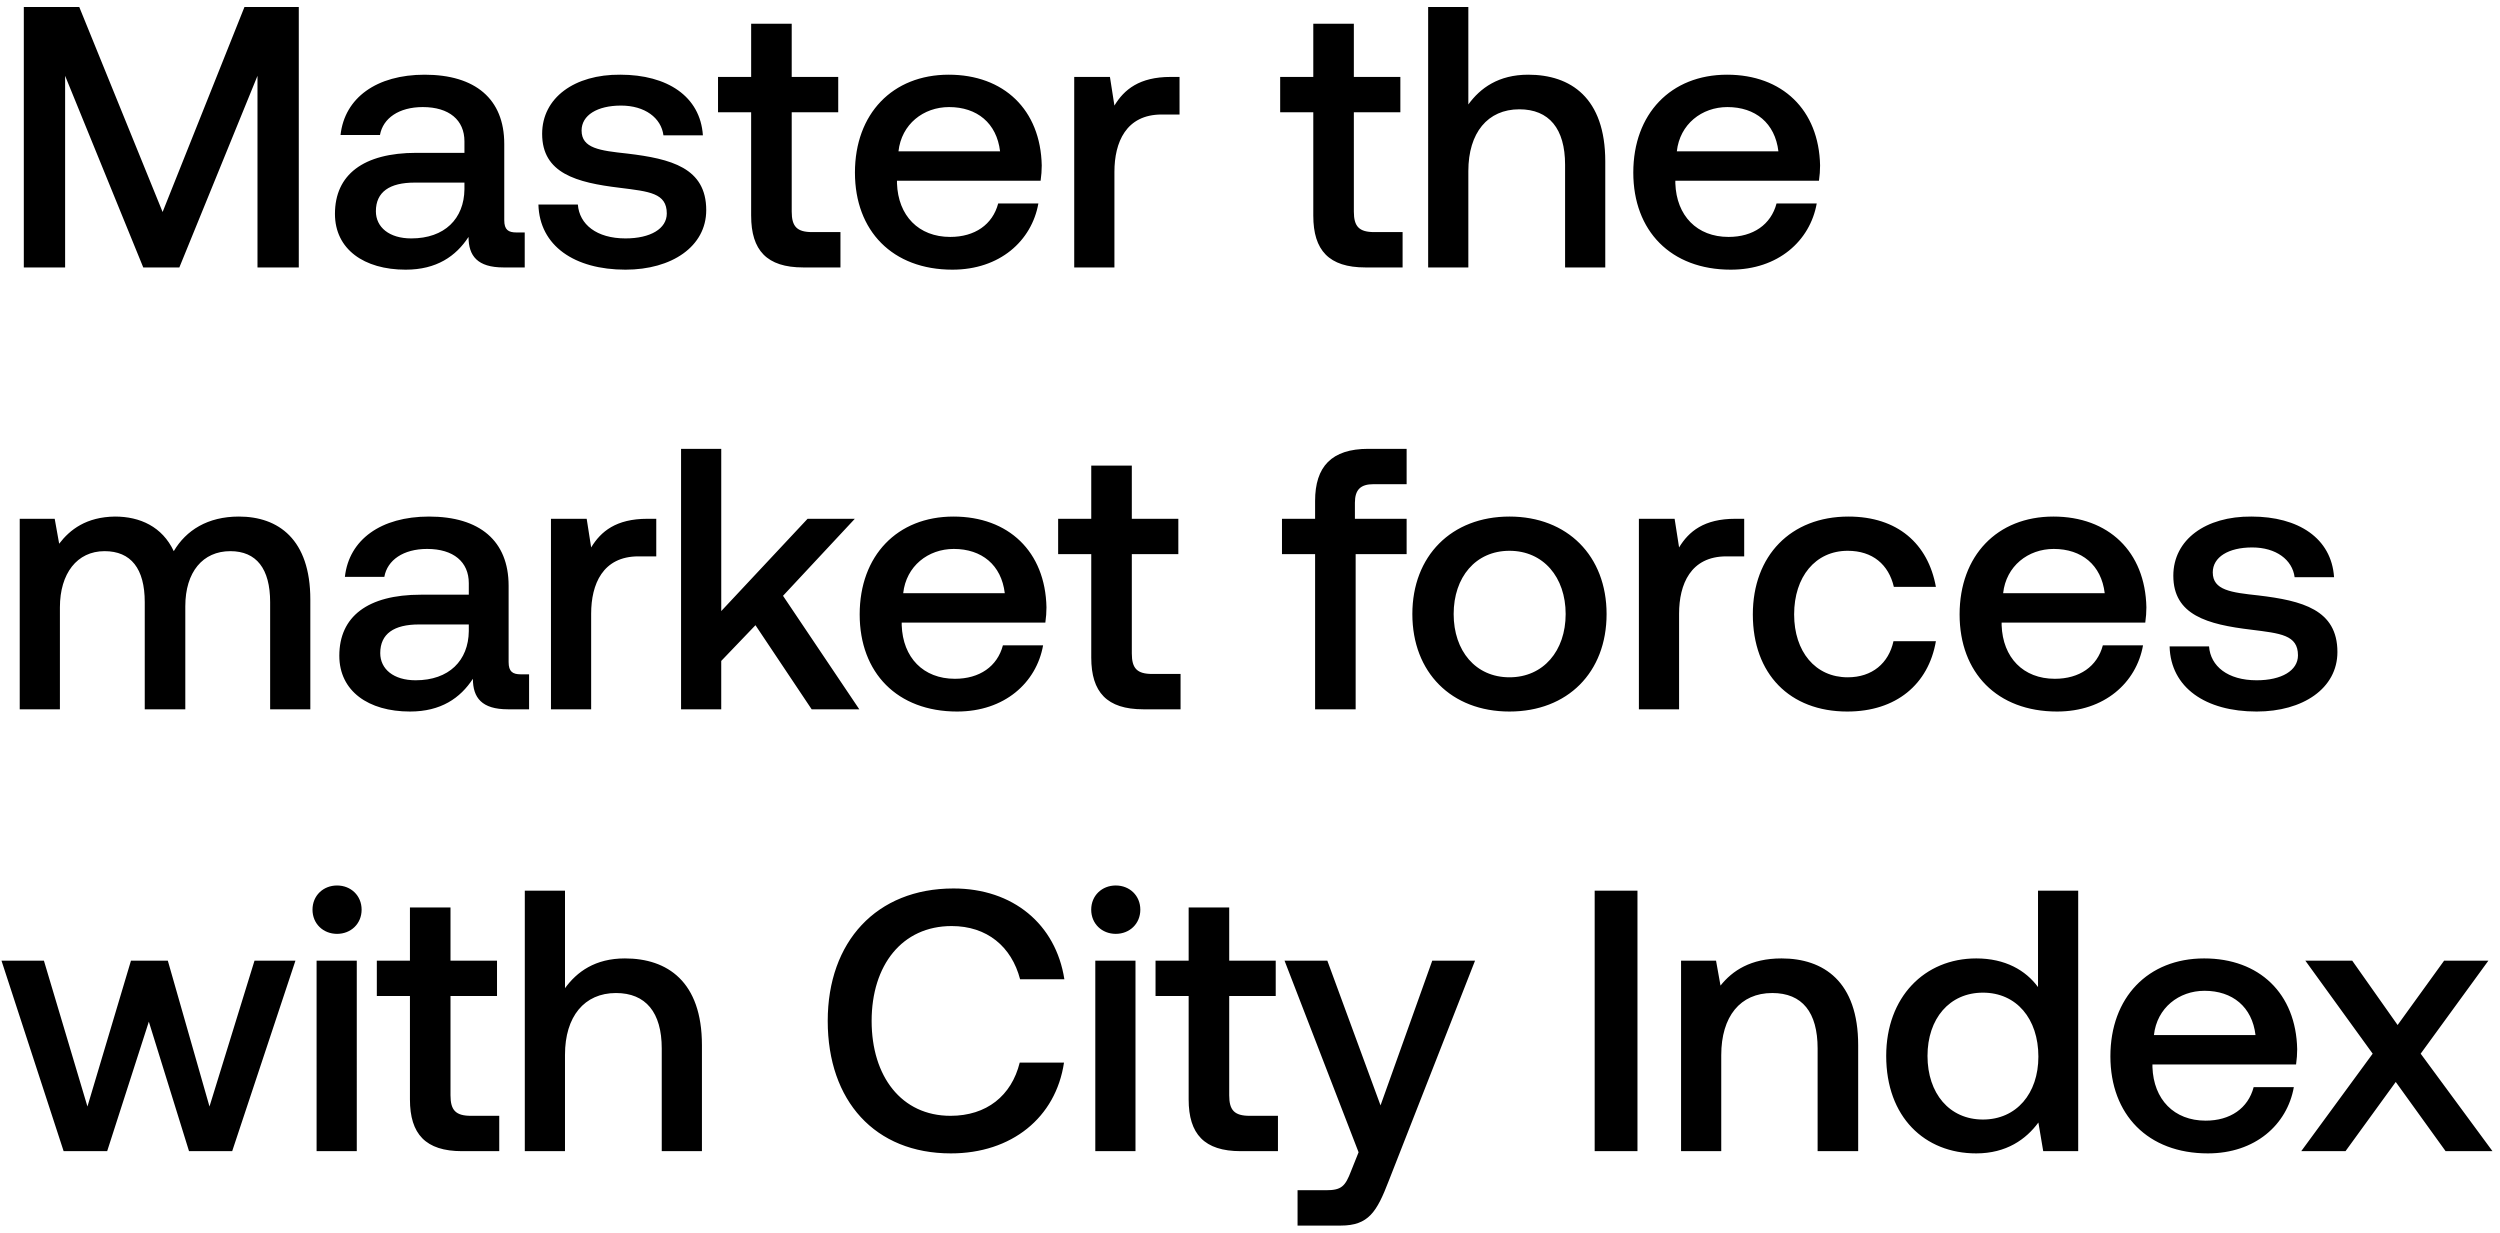 <svg width="215" height="106" viewBox="0 0 215 106" fill="none" xmlns="http://www.w3.org/2000/svg"><path d="M2.048 23H5.6V6.52L12.32 23h3.104l6.72-16.48V23h3.552V.6h-4.672l-7.04 17.632L6.816.6H2.048V23zm42.374-3.008c-.704 0-1.056-.224-1.056-1.056v-6.56c0-3.872-2.496-5.952-6.848-5.952-4.128 0-6.88 1.984-7.232 5.184h3.392c.256-1.44 1.632-2.4 3.68-2.4 2.272 0 3.584 1.12 3.584 2.944v.992h-4.128c-4.576 0-7.008 1.888-7.008 5.248 0 3.04 2.496 4.8 6.08 4.8 2.656 0 4.32-1.152 5.408-2.816 0 1.632.768 2.624 3.008 2.624h1.824v-3.008h-.704zm-4.48-3.712c-.032 2.528-1.696 4.224-4.576 4.224-1.888 0-3.04-.96-3.04-2.336 0-1.664 1.184-2.464 3.328-2.464h4.288v.576zm6.362 1.312c.096 3.552 3.104 5.6 7.488 5.6 3.968 0 6.944-1.984 6.944-5.12 0-3.648-3.04-4.416-6.783-4.864-2.369-.256-3.937-.448-3.937-1.984 0-1.312 1.345-2.144 3.392-2.144 2.048 0 3.456 1.056 3.648 2.56h3.393c-.224-3.36-3.072-5.216-7.105-5.216-3.936-.032-6.72 1.984-6.72 5.088 0 3.392 2.944 4.192 6.688 4.64 2.529.32 4.032.448 4.032 2.208 0 1.312-1.407 2.144-3.552 2.144-2.495 0-3.968-1.216-4.096-2.912h-3.392zm18.295.96c0 2.976 1.344 4.448 4.48 4.448h3.2v-3.04h-2.432c-1.312 0-1.76-.48-1.76-1.76V9.656h4v-3.04h-4V2.04h-3.488v4.576H61.75v3.04h2.848v8.896zm17.31 4.64c4.064 0 6.816-2.464 7.392-5.696h-3.456c-.48 1.824-2.016 2.88-4.127 2.88-2.72 0-4.48-1.824-4.577-4.608v-.224h12.352c.065-.448.097-.896.097-1.312-.097-4.8-3.264-7.808-8-7.808-4.833 0-8.065 3.36-8.065 8.416 0 5.024 3.232 8.352 8.384 8.352zm-4.64-10.176c.256-2.336 2.144-3.808 4.352-3.808 2.4 0 4.097 1.376 4.385 3.808h-8.737zm23.403-6.4c-2.688 0-4 1.088-4.832 2.464l-.385-2.464h-3.072V23h3.457v-8.224c0-2.528.992-4.928 4.063-4.928h1.537V6.616h-.768zm12.271 11.936c0 2.976 1.343 4.448 4.48 4.448h3.2v-3.04h-2.432c-1.312 0-1.76-.48-1.76-1.76V9.656h4v-3.04h-4V2.04h-3.488v4.576h-2.848v3.04h2.848v8.896zm18.486-12.128c-2.56 0-4.128 1.152-5.152 2.56V.6h-3.456V23h3.456v-8.288c0-3.296 1.664-5.312 4.384-5.312 2.56 0 3.936 1.664 3.936 4.768V23h3.456v-9.12c0-5.472-2.976-7.456-6.624-7.456zm17.418 16.768c4.064 0 6.816-2.464 7.392-5.696h-3.456c-.48 1.824-2.016 2.88-4.128 2.88-2.72 0-4.48-1.824-4.576-4.608v-.224h12.352c.064-.448.096-.896.096-1.312-.096-4.8-3.264-7.808-8-7.808-4.832 0-8.064 3.36-8.064 8.416 0 5.024 3.232 8.352 8.384 8.352zm-4.64-10.176c.256-2.336 2.144-3.808 4.352-3.808 2.4 0 4.096 1.376 4.384 3.808h-8.736zM20.544 44.424c-2.688 0-4.544 1.184-5.6 2.976-.992-2.112-2.912-2.976-5.056-2.976-2.464.032-3.872 1.12-4.8 2.336l-.384-2.144H1.696V61h3.456v-8.768c0-2.912 1.472-4.832 3.84-4.832 2.272 0 3.456 1.504 3.456 4.384V61h3.488v-8.864c0-2.944 1.504-4.736 3.872-4.736 2.24 0 3.424 1.504 3.424 4.384V61h3.456v-9.44c0-5.184-2.752-7.136-6.144-7.136zm24.253 13.568c-.704 0-1.056-.224-1.056-1.056v-6.56c0-3.872-2.496-5.952-6.848-5.952-4.128 0-6.88 1.984-7.232 5.184h3.392c.256-1.44 1.632-2.4 3.68-2.4 2.272 0 3.584 1.12 3.584 2.944v.992h-4.128c-4.576 0-7.008 1.888-7.008 5.248 0 3.04 2.496 4.8 6.08 4.8 2.656 0 4.32-1.152 5.408-2.816 0 1.632.768 2.624 3.008 2.624h1.824v-3.008h-.704zm-4.48-3.712c-.032 2.528-1.696 4.224-4.576 4.224-1.888 0-3.04-.96-3.04-2.336 0-1.664 1.184-2.464 3.328-2.464h4.288v.576zm15.355-9.664c-2.688 0-4 1.088-4.832 2.464l-.385-2.464h-3.072V61h3.456v-8.224c0-2.528.992-4.928 4.065-4.928h1.535v-3.232h-.767zM58.57 61h3.456v-4.16l2.944-3.072L69.803 61h4.096l-6.56-9.76 6.176-6.624h-4.064l-7.424 7.936V38.6h-3.456V61zm23.745.192c4.064 0 6.816-2.464 7.392-5.696h-3.456c-.48 1.824-2.016 2.88-4.128 2.88-2.72 0-4.48-1.824-4.576-4.608v-.224H89.9c.064-.448.096-.896.096-1.312-.096-4.8-3.264-7.808-8-7.808-4.832 0-8.064 3.36-8.064 8.416 0 5.024 3.232 8.352 8.384 8.352zm-4.64-10.176c.256-2.336 2.144-3.808 4.352-3.808 2.4 0 4.096 1.376 4.384 3.808h-8.736zm16.173 5.536c0 2.976 1.344 4.448 4.48 4.448h3.2v-3.04h-2.432c-1.312 0-1.76-.48-1.76-1.76v-8.544h4v-3.04h-4V40.04h-3.488v4.576H91v3.04h2.848v8.896zm16.402-8.896h2.848V61h3.488V47.656h4.384v-3.04h-4.448V43.24c0-1.12.48-1.6 1.6-1.6h2.848V38.6h-3.296c-3.168 0-4.576 1.536-4.576 4.48v1.536h-2.848v3.04zm19.564 13.536c4.992 0 8.352-3.36 8.352-8.384 0-4.992-3.36-8.384-8.352-8.384-4.992 0-8.352 3.392-8.352 8.384 0 5.024 3.36 8.384 8.352 8.384zm0-2.944c-2.912 0-4.8-2.272-4.8-5.44 0-3.168 1.888-5.44 4.8-5.44s4.832 2.272 4.832 5.44c0 3.168-1.92 5.44-4.832 5.44zm19.419-13.632c-2.688 0-4 1.088-4.832 2.464l-.384-2.464h-3.072V61h3.456v-8.224c0-2.528.992-4.928 4.064-4.928h1.536v-3.232h-.768zm9.638 16.576c4.192 0 6.976-2.336 7.616-6.048h-3.648c-.416 1.888-1.824 3.104-3.936 3.104-2.784 0-4.608-2.208-4.608-5.408 0-3.232 1.824-5.472 4.608-5.472 2.144 0 3.52 1.184 3.968 3.104h3.616c-.672-3.712-3.296-6.048-7.52-6.048-4.96 0-8.224 3.36-8.224 8.416 0 5.12 3.168 8.352 8.128 8.352zm18.038 0c4.064 0 6.816-2.464 7.392-5.696h-3.456c-.48 1.824-2.016 2.88-4.128 2.88-2.72 0-4.48-1.824-4.577-4.608v-.224h12.353c.064-.448.096-.896.096-1.312-.096-4.8-3.264-7.808-8-7.808-4.832 0-8.064 3.36-8.064 8.416 0 5.024 3.232 8.352 8.384 8.352zm-4.64-10.176c.256-2.336 2.144-3.808 4.352-3.808 2.4 0 4.096 1.376 4.384 3.808h-8.736zm14.316 4.576c.096 3.552 3.104 5.6 7.488 5.6 3.968 0 6.944-1.984 6.944-5.12 0-3.648-3.04-4.416-6.784-4.864-2.368-.256-3.936-.448-3.936-1.984 0-1.312 1.344-2.144 3.392-2.144s3.456 1.056 3.648 2.56h3.392c-.224-3.36-3.072-5.216-7.104-5.216-3.936-.032-6.72 1.984-6.72 5.088 0 3.392 2.944 4.192 6.688 4.64 2.528.32 4.032.448 4.032 2.208 0 1.312-1.408 2.144-3.552 2.144-2.496 0-3.968-1.216-4.096-2.912h-3.392zM5.472 99h3.744L12.8 87.864 16.256 99h3.712l5.44-16.384h-3.52L18.016 95.16l-3.584-12.544h-3.168L7.52 95.16 3.776 82.616H.128L5.472 99zm23.515-18.688c1.184 0 2.112-.864 2.112-2.08 0-1.216-.928-2.08-2.112-2.08-1.184 0-2.112.864-2.112 2.08 0 1.216.928 2.08 2.112 2.08zM27.227 99h3.456V82.616h-3.456V99zm8.028-4.448c0 2.976 1.344 4.448 4.48 4.448h3.2v-3.04h-2.432c-1.312 0-1.76-.48-1.76-1.76v-8.544h4v-3.04h-4V78.04h-3.488v4.576h-2.848v3.04h2.848v8.896zm18.486-12.128c-2.56 0-4.127 1.152-5.151 2.56V76.6h-3.457V99h3.456v-8.288c0-3.296 1.665-5.312 4.385-5.312 2.56 0 3.936 1.664 3.936 4.768V99h3.456v-9.12c0-5.472-2.977-7.456-6.624-7.456zm28.035 16.768c5.216 0 9.024-3.072 9.728-7.808h-3.808c-.704 2.848-2.848 4.576-5.952 4.576-4.224 0-6.784-3.392-6.784-8.16 0-4.8 2.624-8.16 6.88-8.16 3.04 0 5.152 1.76 5.888 4.576h3.808C90.8 79.48 87.12 76.408 82 76.408c-6.624 0-10.816 4.576-10.816 11.392 0 6.88 4.064 11.392 10.592 11.392zm14.18-18.88c1.184 0 2.112-.864 2.112-2.08 0-1.216-.928-2.08-2.112-2.08-1.184 0-2.112.864-2.112 2.08 0 1.216.928 2.08 2.112 2.08zM94.196 99h3.456V82.616h-3.456V99zm8.028-4.448c0 2.976 1.344 4.448 4.48 4.448h3.2v-3.04h-2.432c-1.312 0-1.76-.48-1.76-1.76v-8.544h4v-3.04h-4V78.04h-3.488v4.576h-2.848v3.04h2.848v8.896zm14.614 4.544l-.64 1.6c-.512 1.344-.832 1.664-2.176 1.664h-2.432v3.04h3.712c2.4 0 3.104-1.184 4.128-3.84l7.424-18.944h-3.68l-4.448 12.448-4.576-12.448h-3.68l6.368 16.48zM137.142 99h3.68V76.6h-3.68V99zm16.069-16.576c-2.656 0-4.224 1.056-5.248 2.336l-.384-2.144h-3.008V99h3.456v-8.256c0-3.328 1.632-5.344 4.384-5.344 2.592 0 3.904 1.664 3.904 4.768V99h3.488v-9.12c0-5.472-2.976-7.456-6.592-7.456zm22.058 2.464c-1.056-1.44-2.816-2.464-5.312-2.464-4.448 0-7.744 3.328-7.744 8.384 0 5.248 3.296 8.384 7.744 8.384 2.592 0 4.288-1.216 5.344-2.656l.416 2.464h3.008V76.6h-3.456v8.288zm-4.736 11.392c-2.88 0-4.768-2.24-4.768-5.472 0-3.2 1.888-5.44 4.768-5.44s4.768 2.24 4.768 5.504c0 3.168-1.888 5.408-4.768 5.408zm19.345 2.912c4.064 0 6.816-2.464 7.392-5.696h-3.456c-.48 1.824-2.016 2.88-4.128 2.88-2.72 0-4.48-1.824-4.576-4.608v-.224h12.352c.064-.448.096-.896.096-1.312-.096-4.8-3.264-7.808-8-7.808-4.832 0-8.064 3.36-8.064 8.416 0 5.024 3.232 8.352 8.384 8.352zm-4.64-10.176c.256-2.336 2.144-3.808 4.352-3.808 2.4 0 4.096 1.376 4.384 3.808h-8.736zM197.906 99h3.808l4.32-5.952L210.322 99h4.032l-6.176-8.384 5.824-8h-3.808l-4 5.536-3.904-5.536h-4.032l5.792 8L197.906 99z" fill="#000"/></svg>